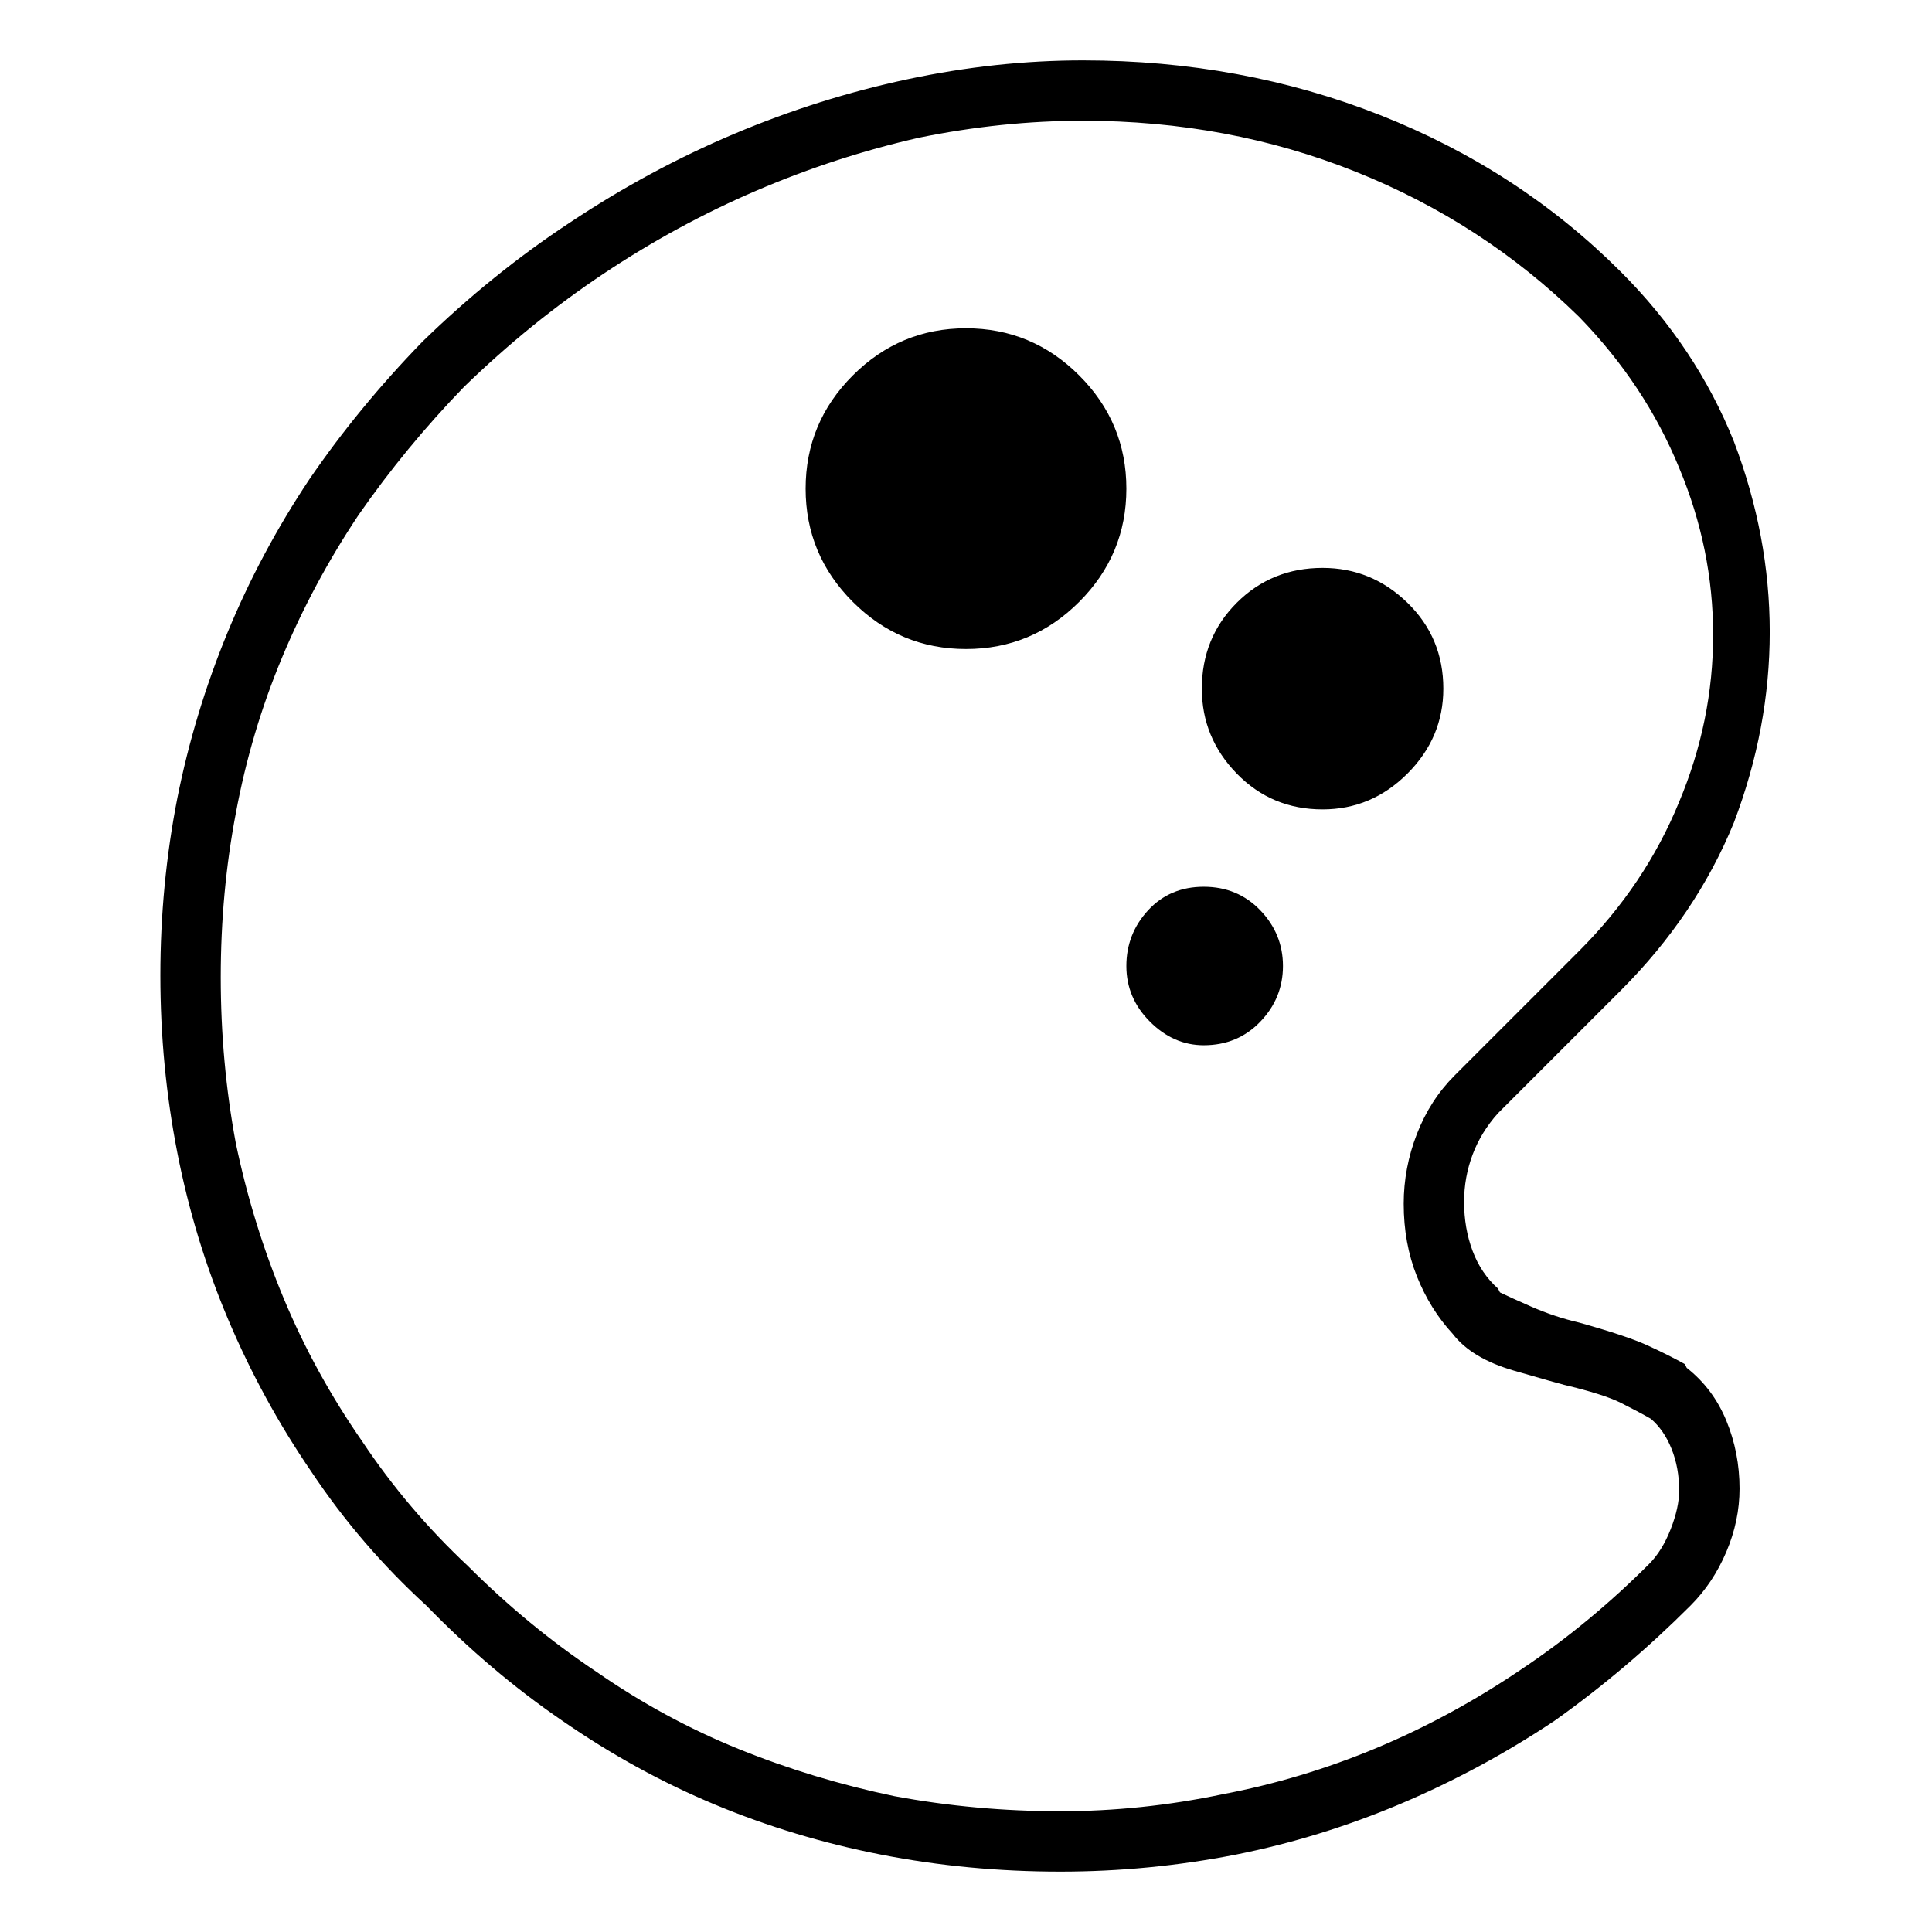 <svg viewBox="0 0 1024 1024" xmlns="http://www.w3.org/2000/svg">
  <path transform="scale(1, -1) translate(0, -960)" fill="currentColor" d="M894 235l-1 2q-9 5 -20 10t-36 12v0q-13 3 -25.5 8.5t-16.5 7.5l-1 2q-9 8 -13.5 20t-4.5 26q0 13 4.5 25t13.5 22l65 65q40 40 60 89q19 50 19 101t-19 101q-20 50 -60 90q-54 54 -127.5 83t-157.5 29q-46 0 -93 -10t-92 -29t-87 -47q-41 -27 -78 -63q-34 -35 -60 -73 q-26 -39 -43.5 -81.5t-26.5 -87.5q-9 -46 -9 -94t9 -94t27 -88.5t44 -80.5q26 -39 61 -71q34 -35 72 -61q39 -27 81 -44.5t88 -26.5t95 -9q47 0 93 9q45 9 87.5 27t81.5 44q38 27 72 61q12 12 19 28.5t7 33.5q0 19 -7 36t-21 28v0zM874 131q-32 -32 -68 -56 q-37 -25 -76.5 -41.5t-81.5 -24.5q-43 -9 -86 -9q-45 0 -88 8q-43 9 -82.5 25t-75.5 41q-36 24 -68 56q-32 30 -56 66q-25 36 -41.5 75.5t-25.5 82.5q-8 43 -8 88t8 87q8 43 24.5 82.5t40.5 75.5q25 36 56 68q35 34 74 60t81 44t86 28q44 9 87 9q77 0 144.5 -27t118.5 -77 q35 -36 53 -80q18 -43 18 -88.5t-18 -88.5q-18 -44 -53 -79l-66 -66q-13 -13 -20 -31t-7 -37q0 -21 7 -38.5t19 -30.5q10 -13 32.5 -19.5t26.5 -7.5q21 -5 30 -9.5t16 -8.5q7 -6 11 -16t4 -22q0 -9 -4.5 -20.5t-11.5 -18.5v0zM638 490q-18 0 -29.5 -12.5t-11.5 -29.5 t12.5 -29.5t28.5 -12.5q18 0 30 12.5t12 29.5t-12 29.5t-30 12.5zM765 595q0 27 -19 45.5t-45 18.5q-27 0 -45.5 -18.5t-18.5 -45.5q0 -26 18.5 -45t45.5 -19q26 0 45 19t19 45zM597 701q0 -35 -25 -60t-60 -25t-60 25t-25 60t25 60t60 25t60 -25t25 -60z" />
</svg>